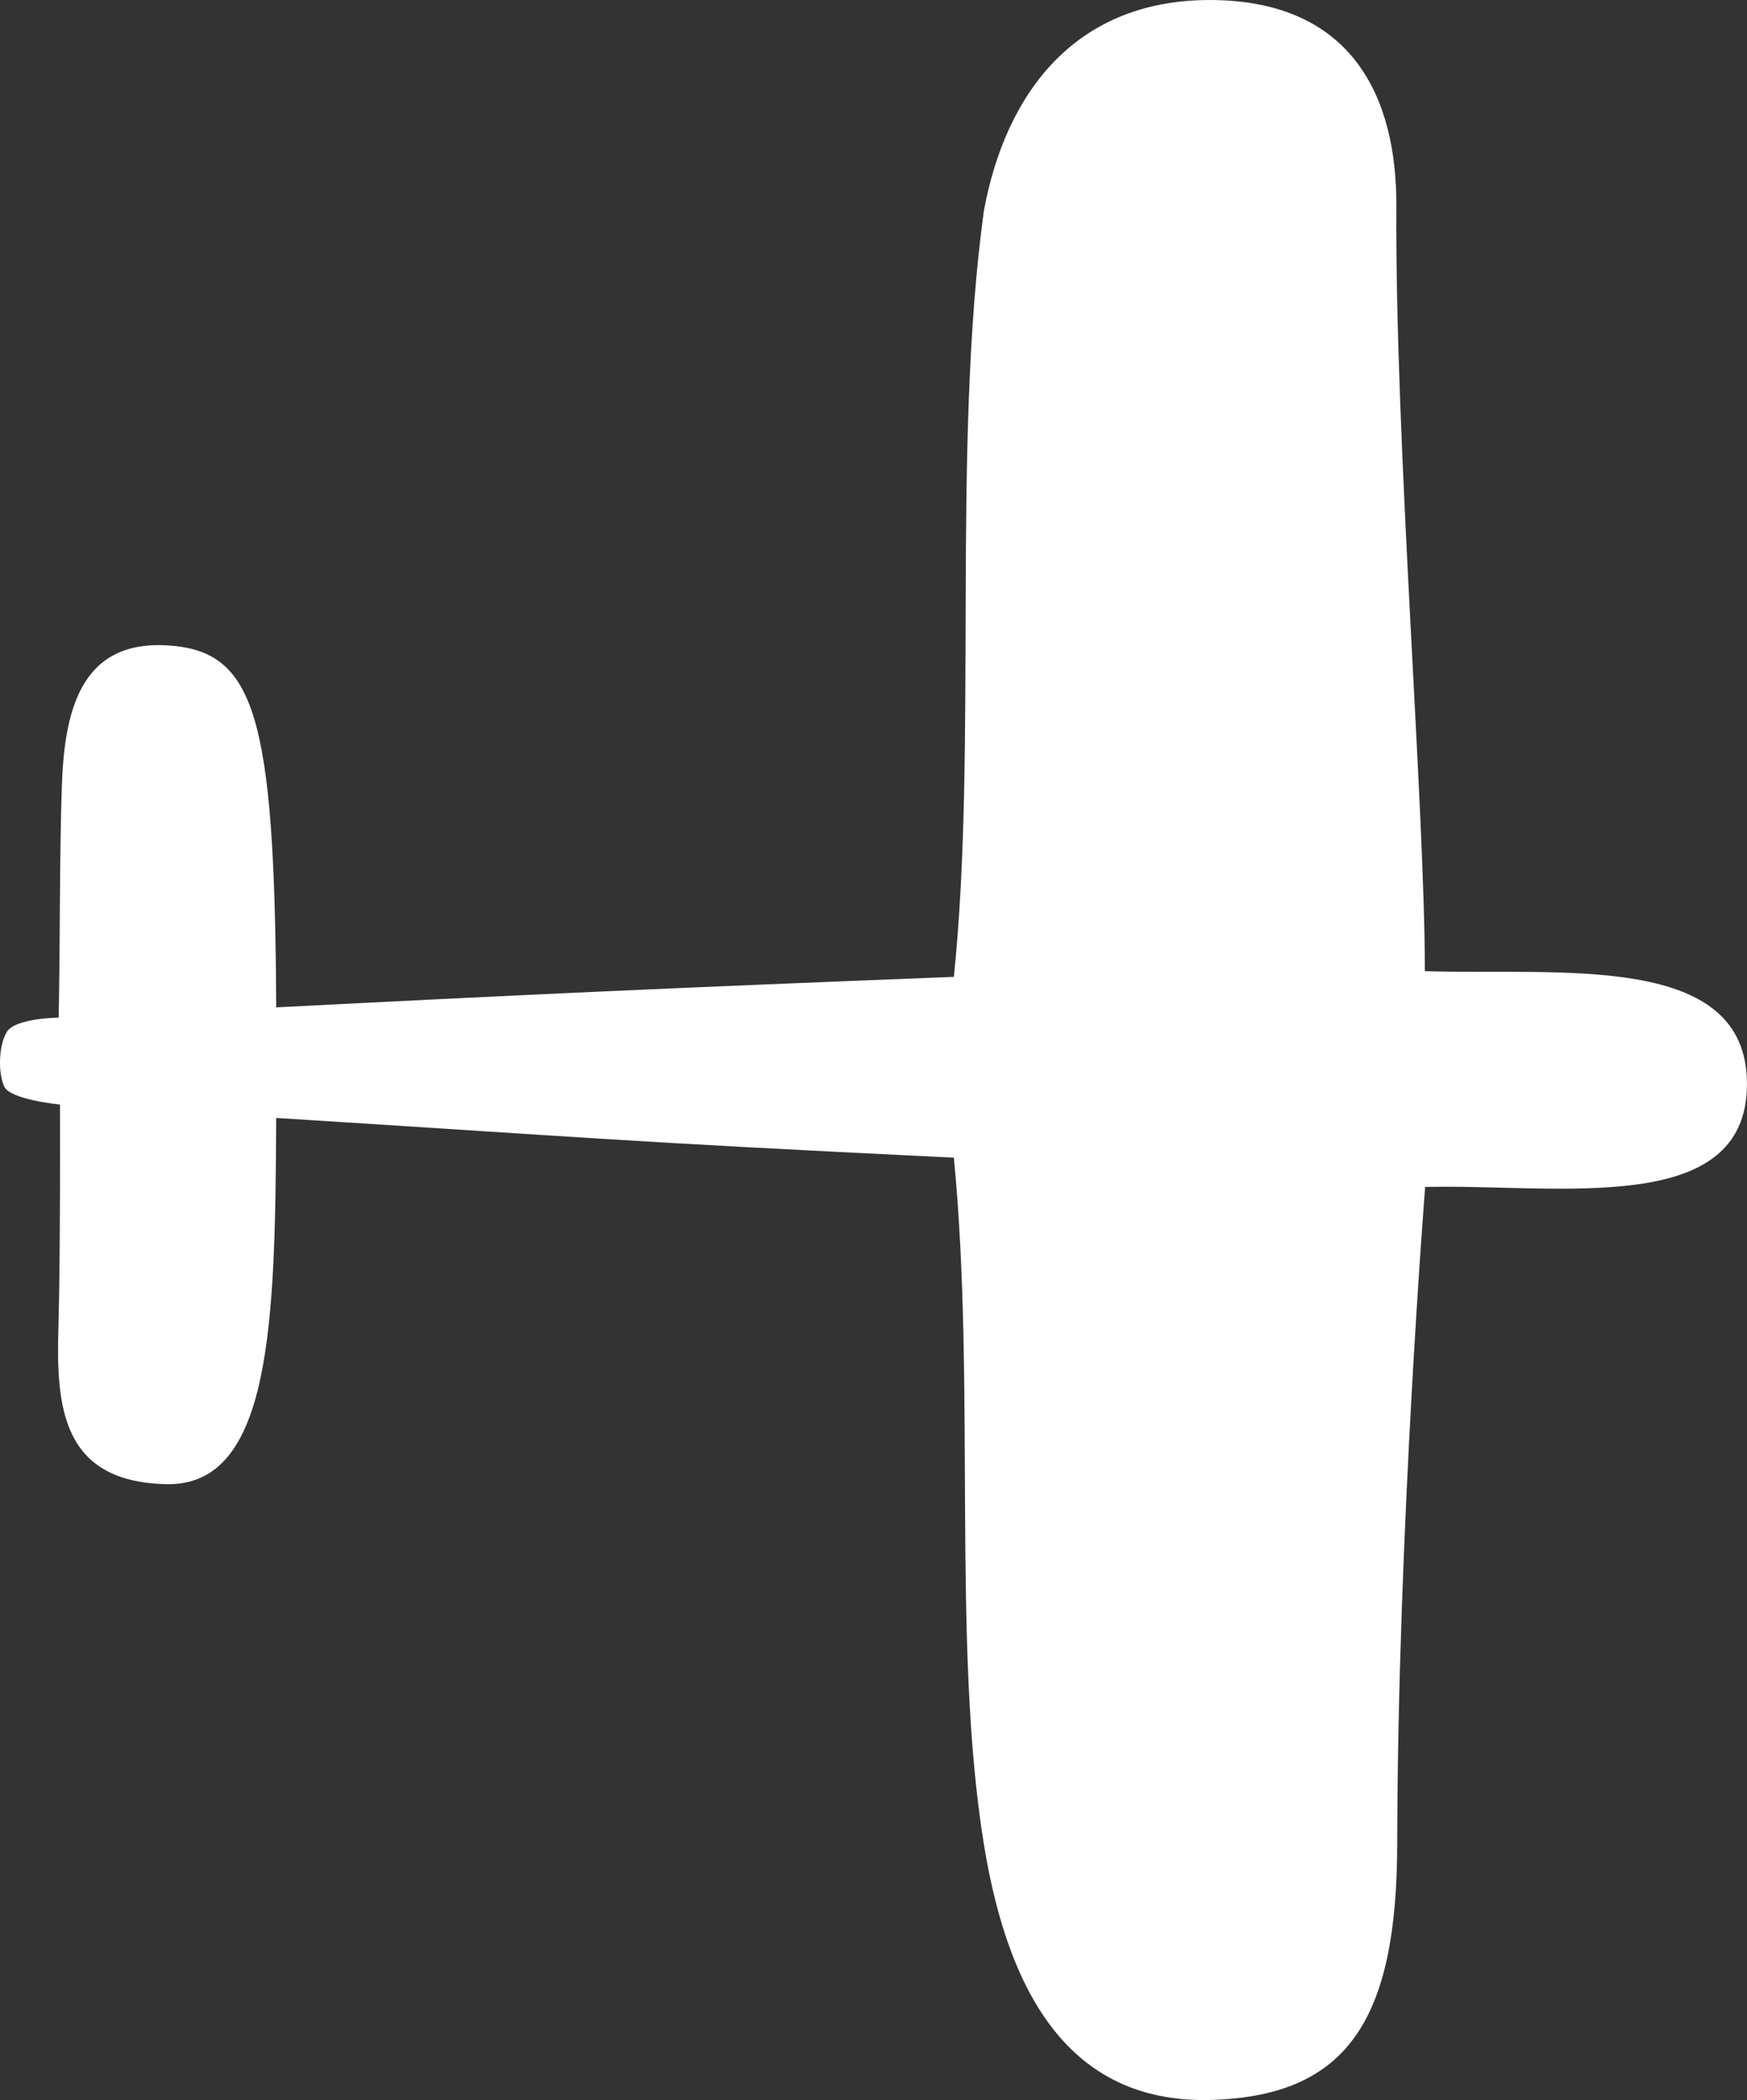 <?xml version="1.0" encoding="UTF-8" standalone="no"?>
<!-- Created with Inkscape (http://www.inkscape.org/) -->
<svg
   xmlns:dc="http://purl.org/dc/elements/1.1/"
   xmlns:cc="http://creativecommons.org/ns#"
   xmlns:rdf="http://www.w3.org/1999/02/22-rdf-syntax-ns#"
   xmlns:svg="http://www.w3.org/2000/svg"
   xmlns="http://www.w3.org/2000/svg"
   xmlns:sodipodi="http://sodipodi.sourceforge.net/DTD/sodipodi-0.dtd"
   xmlns:inkscape="http://www.inkscape.org/namespaces/inkscape"
   width="48.249"
   height="57.977"
   id="svg3258"
   sodipodi:version="0.32"
   inkscape:version="0.46"
   version="1.0"
   inkscape:export-filename="/home/nathan/Desktop/Airplane.png"
   inkscape:export-xdpi="198.69991"
   inkscape:export-ydpi="198.69991"
   sodipodi:docname="chovynz_Airplane.svg"
   inkscape:output_extension="org.inkscape.output.svg.inkscape">
  <rect width="100%" height="100%" fill="#333333" stroke="none"/>
  <defs
     id="defs3260">
    <inkscape:perspective
       sodipodi:type="inkscape:persp3d"
       inkscape:vp_x="0 : 526.18109 : 1"
       inkscape:vp_y="0 : 1000 : 0"
       inkscape:vp_z="744.09448 : 526.18109 : 1"
       inkscape:persp3d-origin="372.04724 : 350.78739 : 1"
       id="perspective3266" />
  </defs>
  <sodipodi:namedview
     id="base"
     pagecolor="#ffffff"
     bordercolor="#666666"
     borderopacity="1.0"
     gridtolerance="10000"
     guidetolerance="10"
     objecttolerance="10"
     inkscape:pageopacity="0.0"
     inkscape:pageshadow="2"
     inkscape:zoom="4.2603194"
     inkscape:cx="28.236834"
     inkscape:cy="28.552256"
     inkscape:document-units="px"
     inkscape:current-layer="layer1"
     showgrid="false"
     showguides="true"
     inkscape:guide-bbox="true"
     inkscape:window-width="953"
     inkscape:window-height="719"
     inkscape:window-x="50"
     inkscape:window-y="40" />
  <g
     inkscape:label="Layer 1"
     inkscape:groupmode="layer"
     id="layer1"
     transform="translate(-514.659,-602.513)">
    <path
       style="fill:#ffffff;fill-opacity:1;fill-rule:evenodd;stroke:none;stroke-width:1;stroke-linecap:butt;stroke-linejoin:round;stroke-miterlimit:4;stroke-dasharray:none;stroke-opacity:1"
       d="M 548.165,602.514 C 544.396,602.469 542.444,605.042 541.834,608.32 C 540.936,614.842 541.664,623.099 541.003,629.482 C 533.06,629.792 528.868,629.986 522.287,630.324 C 522.249,622.188 521.692,620.461 519.25,620.329 C 516.843,620.2 516.435,622.221 516.367,624.222 C 516.299,626.223 516.323,628.432 516.279,630.607 C 516.279,630.607 515.085,630.617 514.849,630.999 C 514.63,631.354 514.593,632.111 514.776,632.509 C 514.945,632.877 516.315,633.006 516.315,633.006 C 516.315,633.006 516.331,637.106 516.273,639.129 C 516.206,641.339 516.353,643.43 519.261,643.487 C 522.169,643.545 522.26,638.976 522.287,633.377 C 531.053,633.926 531.541,634.014 541.003,634.474 C 541.619,640.831 540.936,647.925 541.834,653.44 C 542.551,657.852 544.397,660.612 548.152,660.486 C 551.907,660.361 553.242,658.227 553.248,653.407 C 553.259,644.887 554.019,635.282 554.019,635.282 C 557.733,635.199 562.893,636.131 562.907,632.453 C 562.922,628.775 557.76,629.443 554.011,629.324 C 554.01,624.761 553.187,614.792 553.224,608.224 C 553.242,605.151 551.971,602.559 548.165,602.514 z"
       id="path3241"
       sodipodi:nodetypes="cccczzczzcczccszsczcsz" />
  </g>
</svg>
